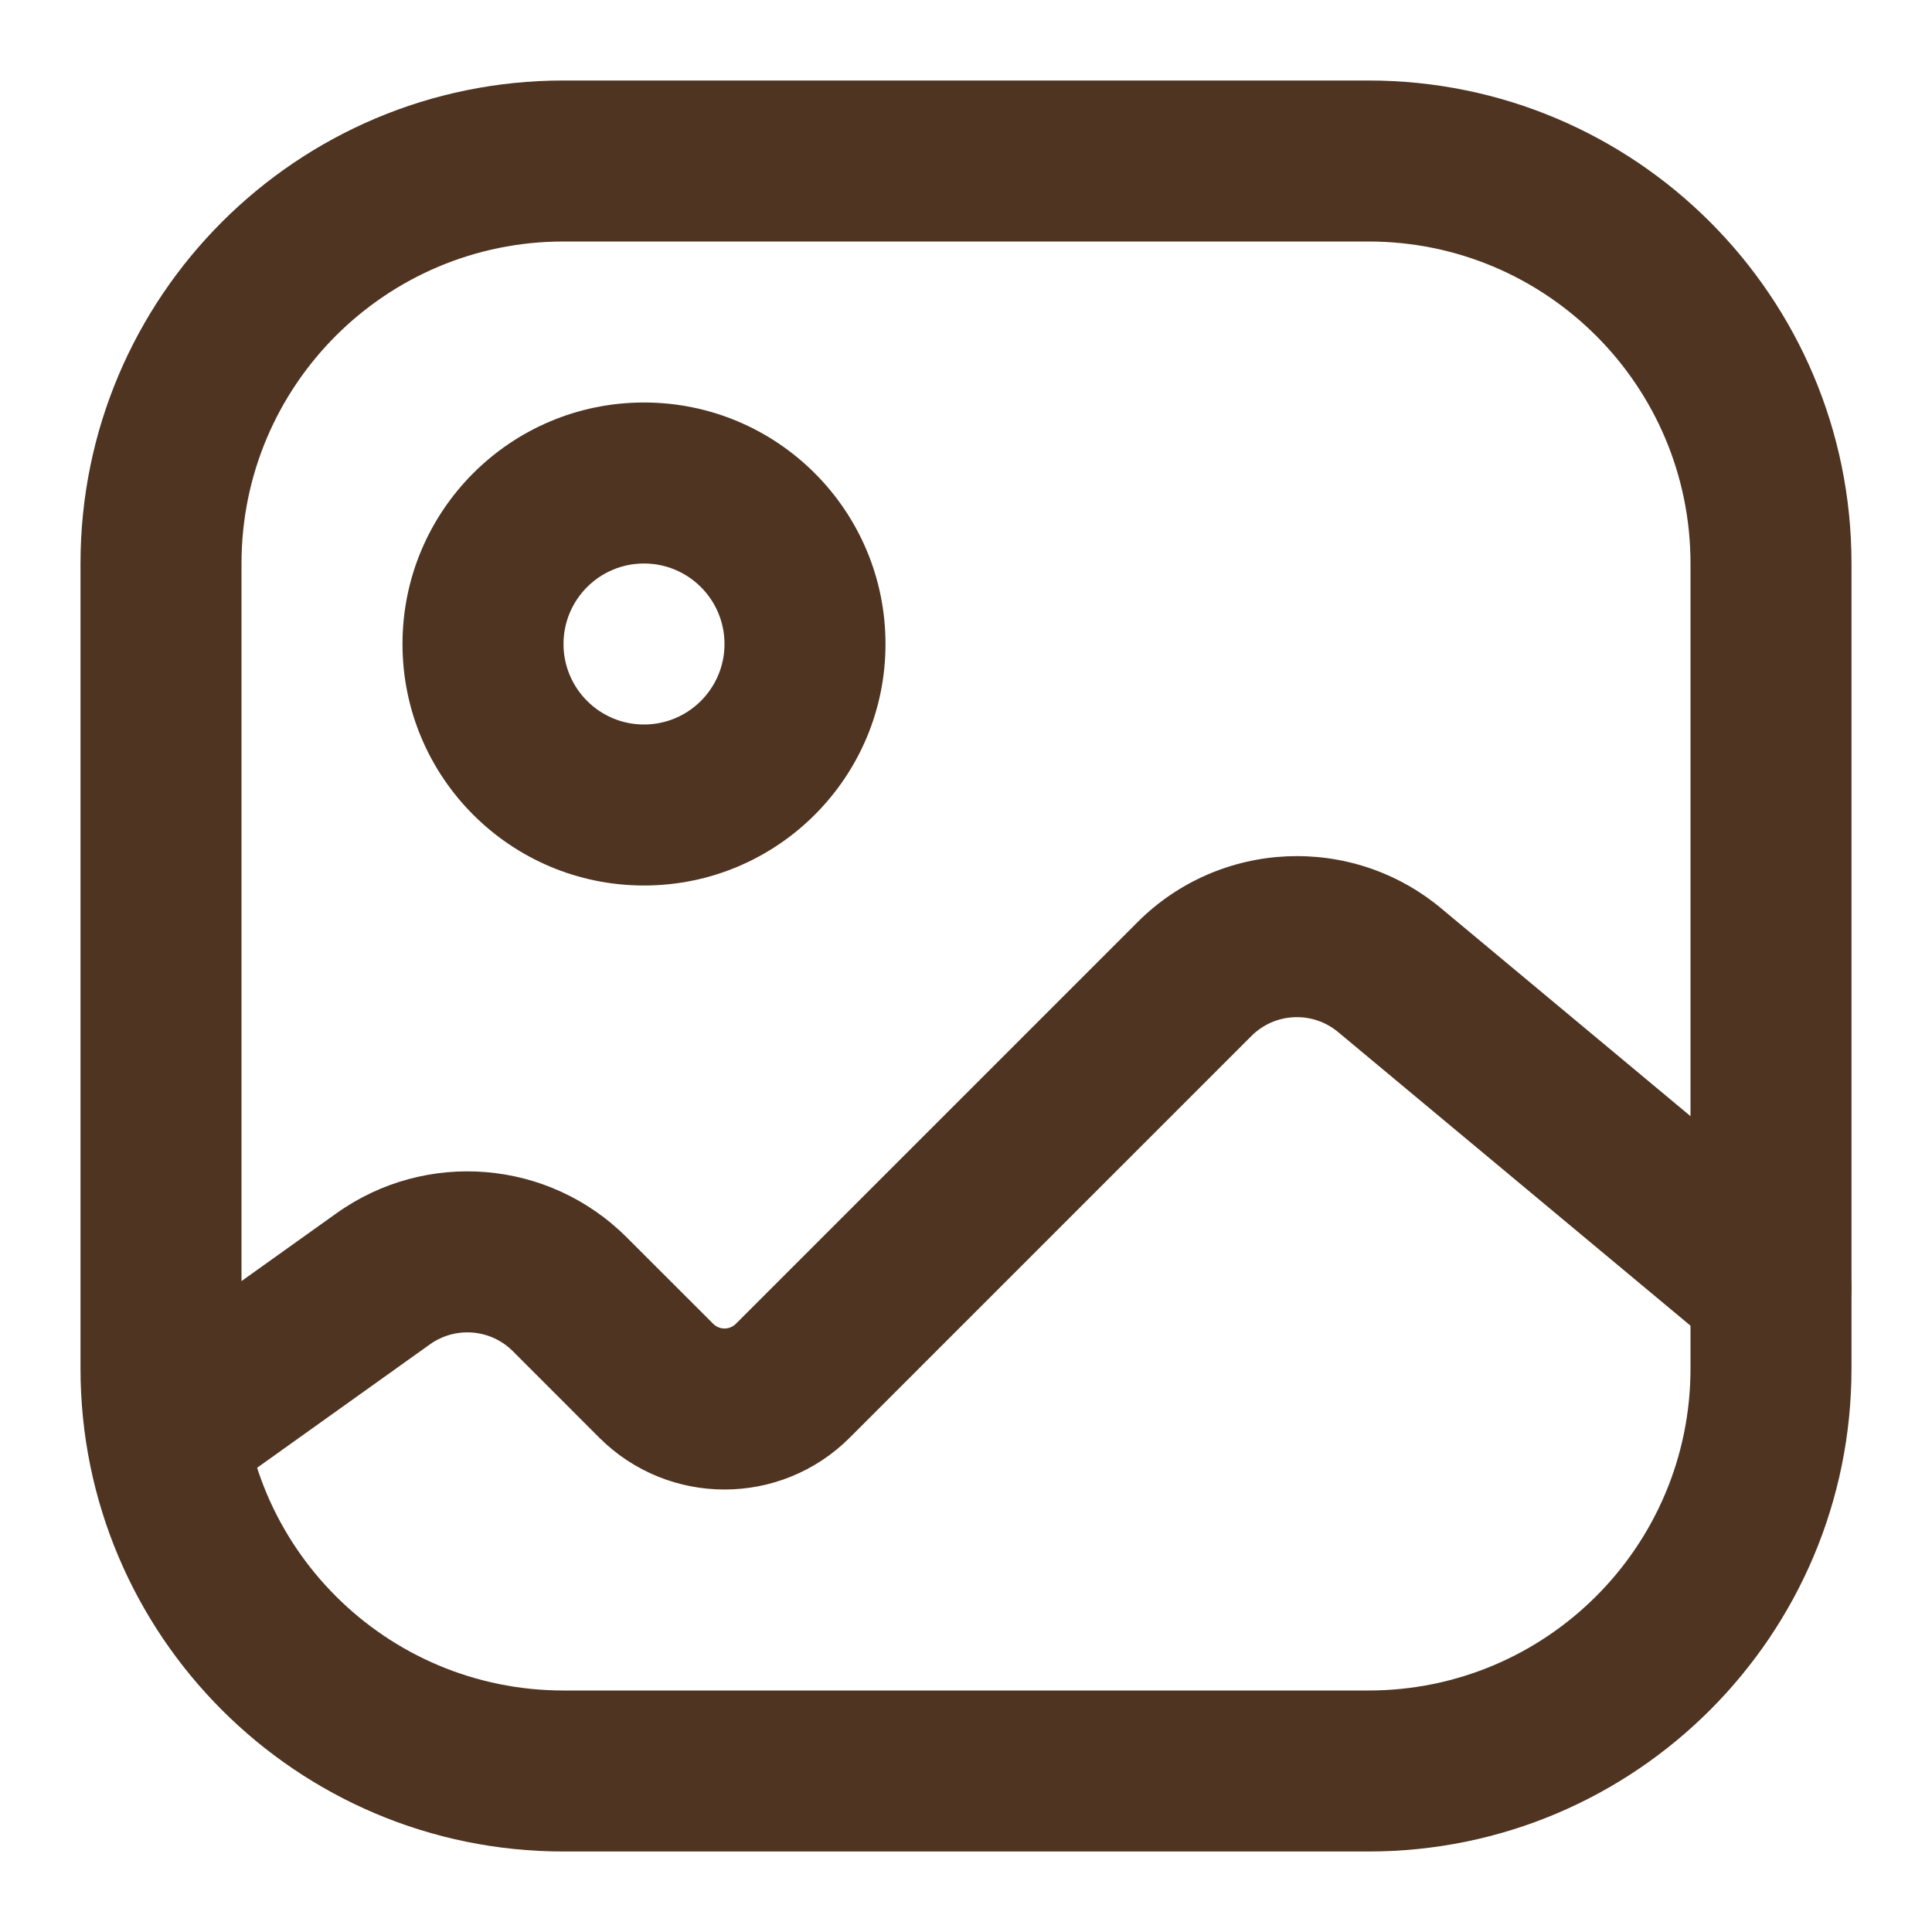 <svg width="24" height="24" viewBox="0 0 24 24" fill="none" xmlns="http://www.w3.org/2000/svg">
<g id="Icon/24/image">
<g id="Group 20488">
<path id="Rectangle 74 (Stroke)" fill-rule="evenodd" clip-rule="evenodd" d="M1 7C1 3.686 3.686 1 7 1H17C20.314 1 23 3.686 23 7V17C23 20.314 20.314 23 17 23H7C3.686 23 1 20.314 1 17V7ZM7 3C4.791 3 3 4.791 3 7V17C3 19.209 4.791 21 7 21H17C19.209 21 21 19.209 21 17V7C21 4.791 19.209 3 17 3H7Z" fill="#4F3422"/>
<path id="Vector 142 (Stroke)" fill-rule="evenodd" clip-rule="evenodd" d="M16.623 12.821C16.305 12.556 15.837 12.577 15.545 12.87L10.556 17.859C9.697 18.718 8.304 18.718 7.444 17.859L6.371 16.785C6.095 16.509 5.659 16.473 5.341 16.7L3.081 18.314C2.632 18.635 2.007 18.531 1.686 18.081C1.365 17.632 1.469 17.007 1.919 16.686L4.178 15.073C5.292 14.277 6.818 14.403 7.785 15.371L8.859 16.444C8.937 16.523 9.063 16.523 9.142 16.444L14.131 11.455C15.155 10.431 16.791 10.357 17.903 11.284L22.64 15.232C23.064 15.585 23.122 16.216 22.768 16.64C22.415 17.064 21.784 17.122 21.36 16.768L16.623 12.821Z" fill="#4F3422"/>
<path id="Ellipse 33 (Stroke)" fill-rule="evenodd" clip-rule="evenodd" d="M8 7C8.552 7 9 7.448 9 8C9 8.552 8.552 9 8 9C7.448 9 7 8.552 7 8C7 7.448 7.448 7 8 7ZM11 8C11 6.343 9.657 5 8 5C6.343 5 5 6.343 5 8C5 9.657 6.343 11 8 11C9.657 11 11 9.657 11 8Z" fill="#4F3422"/>
</g>
</g>
</svg>
